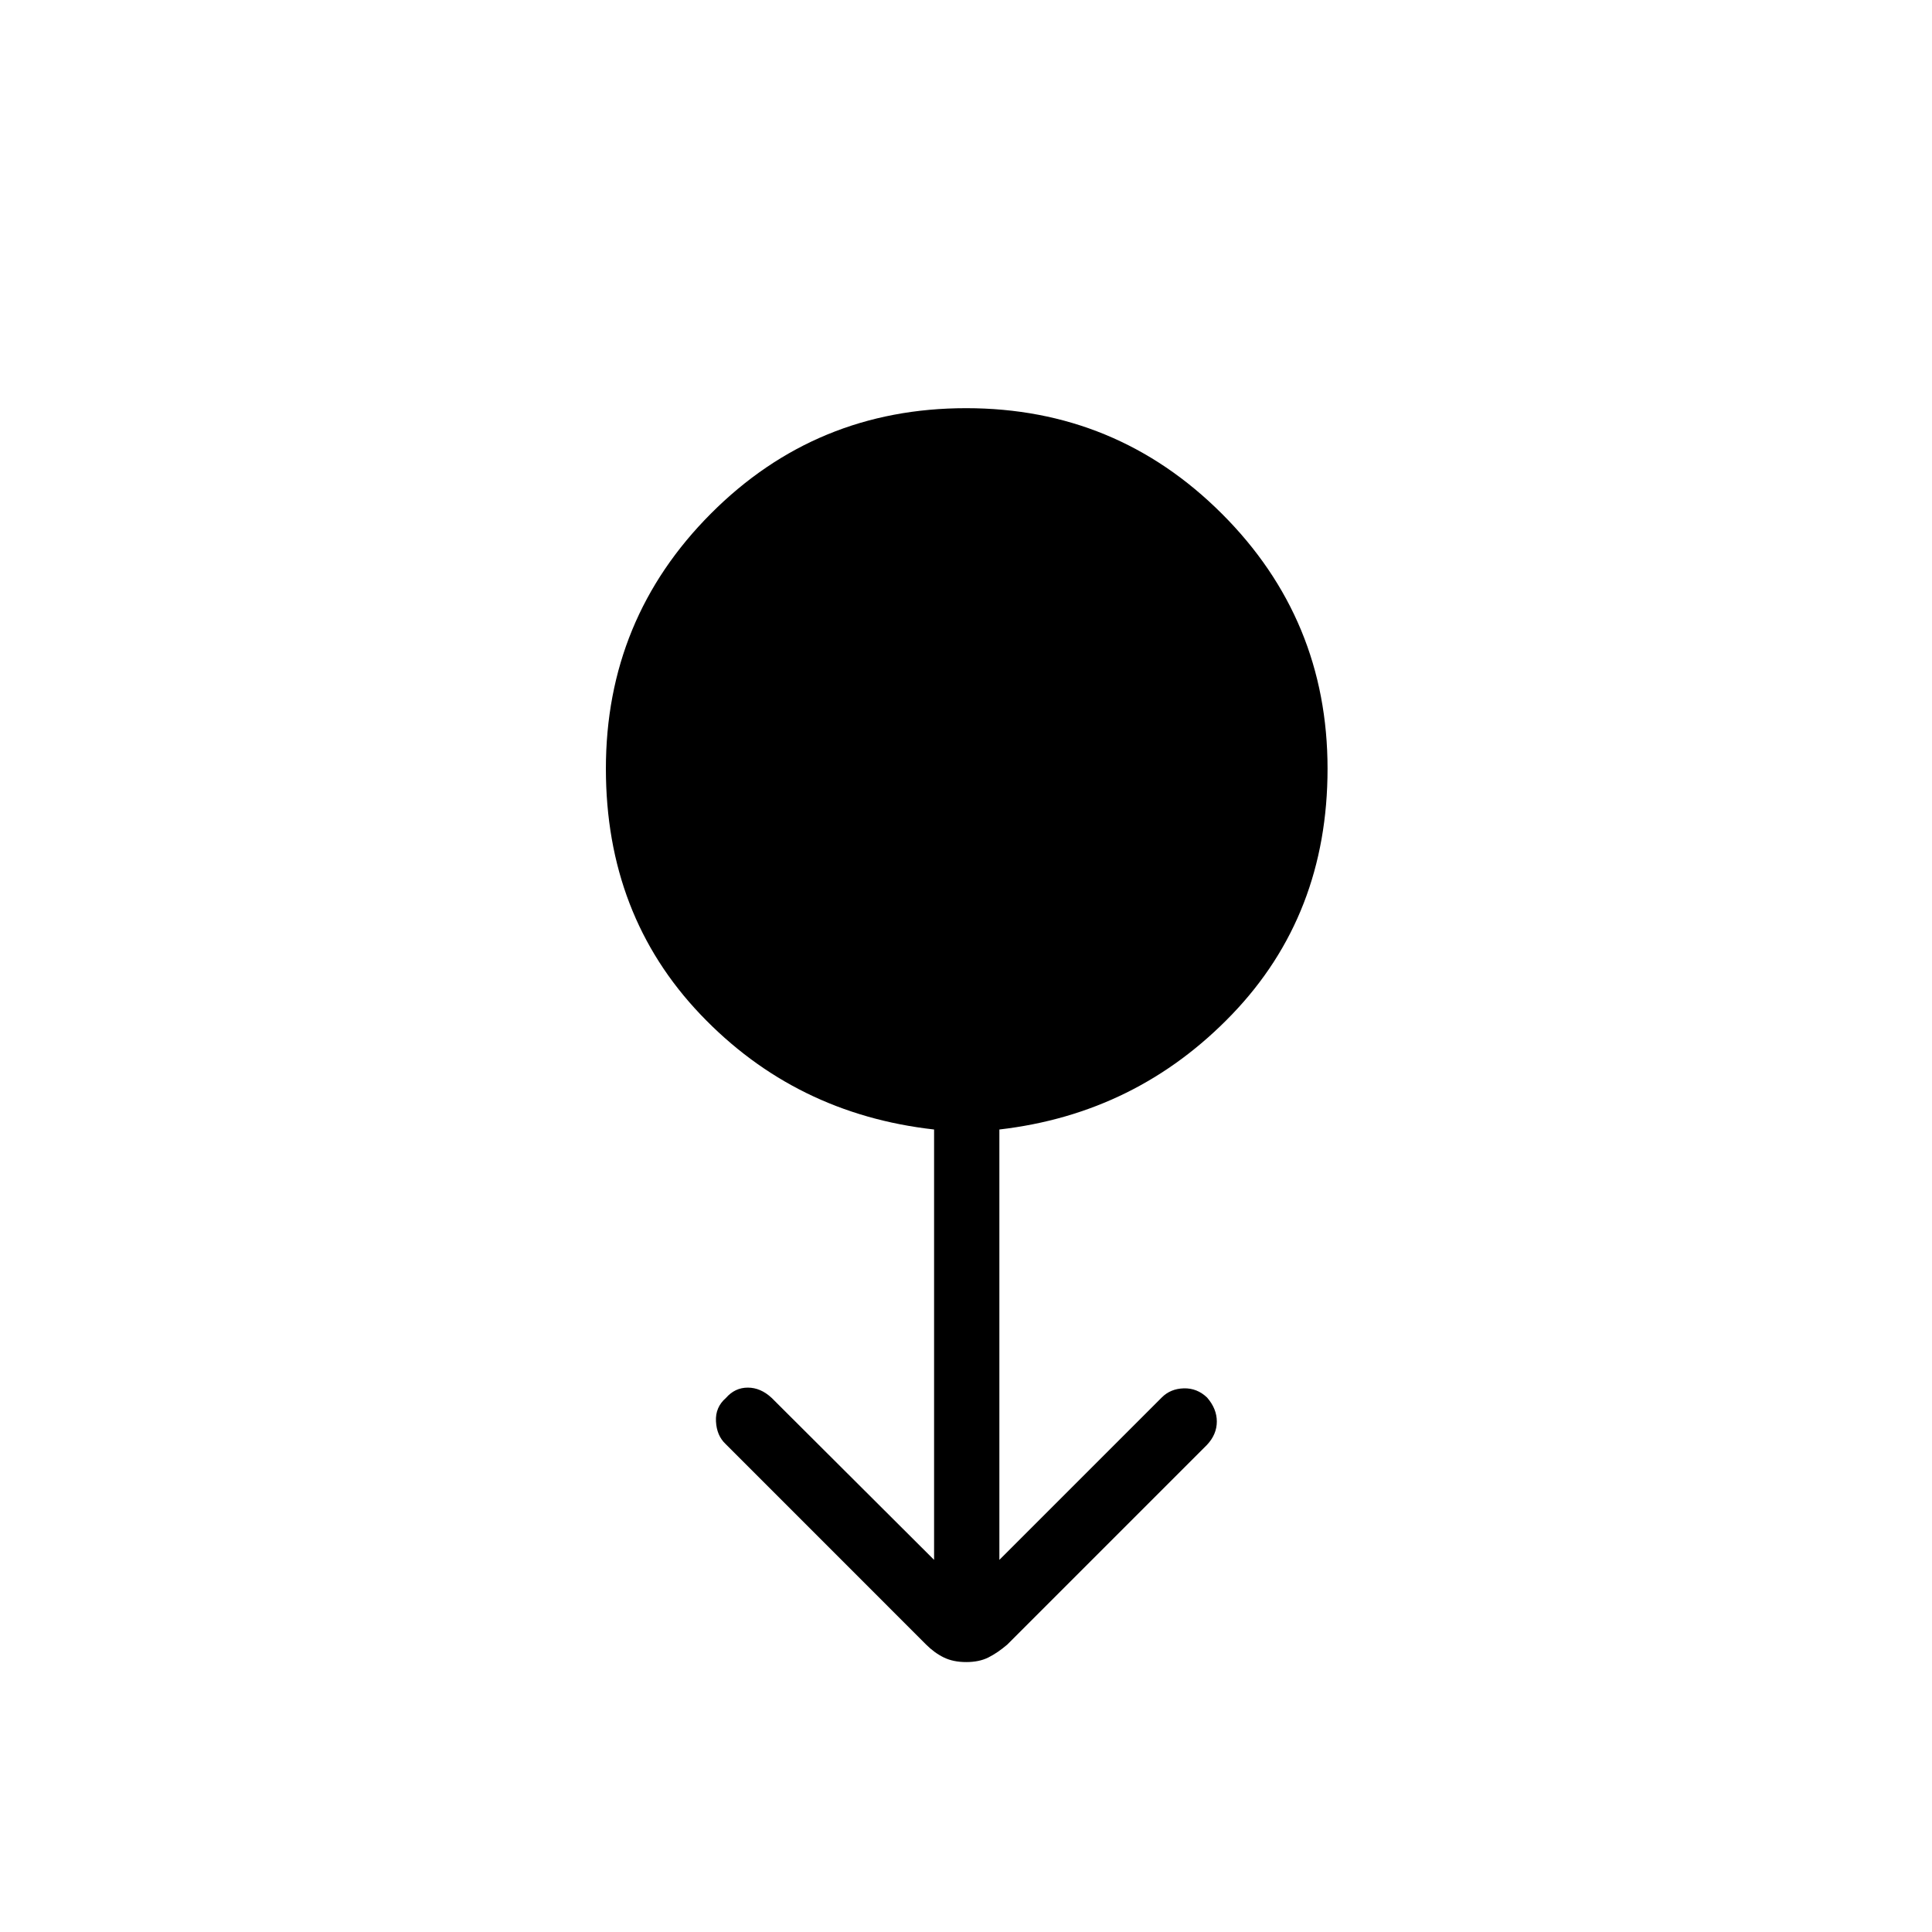 <svg xmlns="http://www.w3.org/2000/svg" height="40" viewBox="0 -960 960 960" width="40"><path d="M480.1-134.13q-6.47 0-11.15-2.3-4.69-2.3-8.78-6.4l-99.68-99.71q-4.35-4.11-4.73-11.15-.39-7.04 4.94-11.67 4.48-5.14 10.88-5.14t11.89 5.14l80.67 80.45v-213.85q-69-7.74-116.04-57.11-47.04-49.37-47.04-122.18 0-74.45 52.22-126.79 52.21-52.34 126.79-52.34 74.57 0 127.08 52.45 52.5 52.45 52.5 126.7 0 72.63-47.39 122.01-47.4 49.37-115.68 57.26v213.85l80.74-80.74q4.3-4.3 10.89-4.49 6.59-.19 11.57 4.56 4.85 5.57 4.85 11.93 0 6.37-4.85 11.55l-99.33 99.33q-4.78 4.07-9.33 6.35-4.55 2.29-11.02 2.29Z"/></svg>
